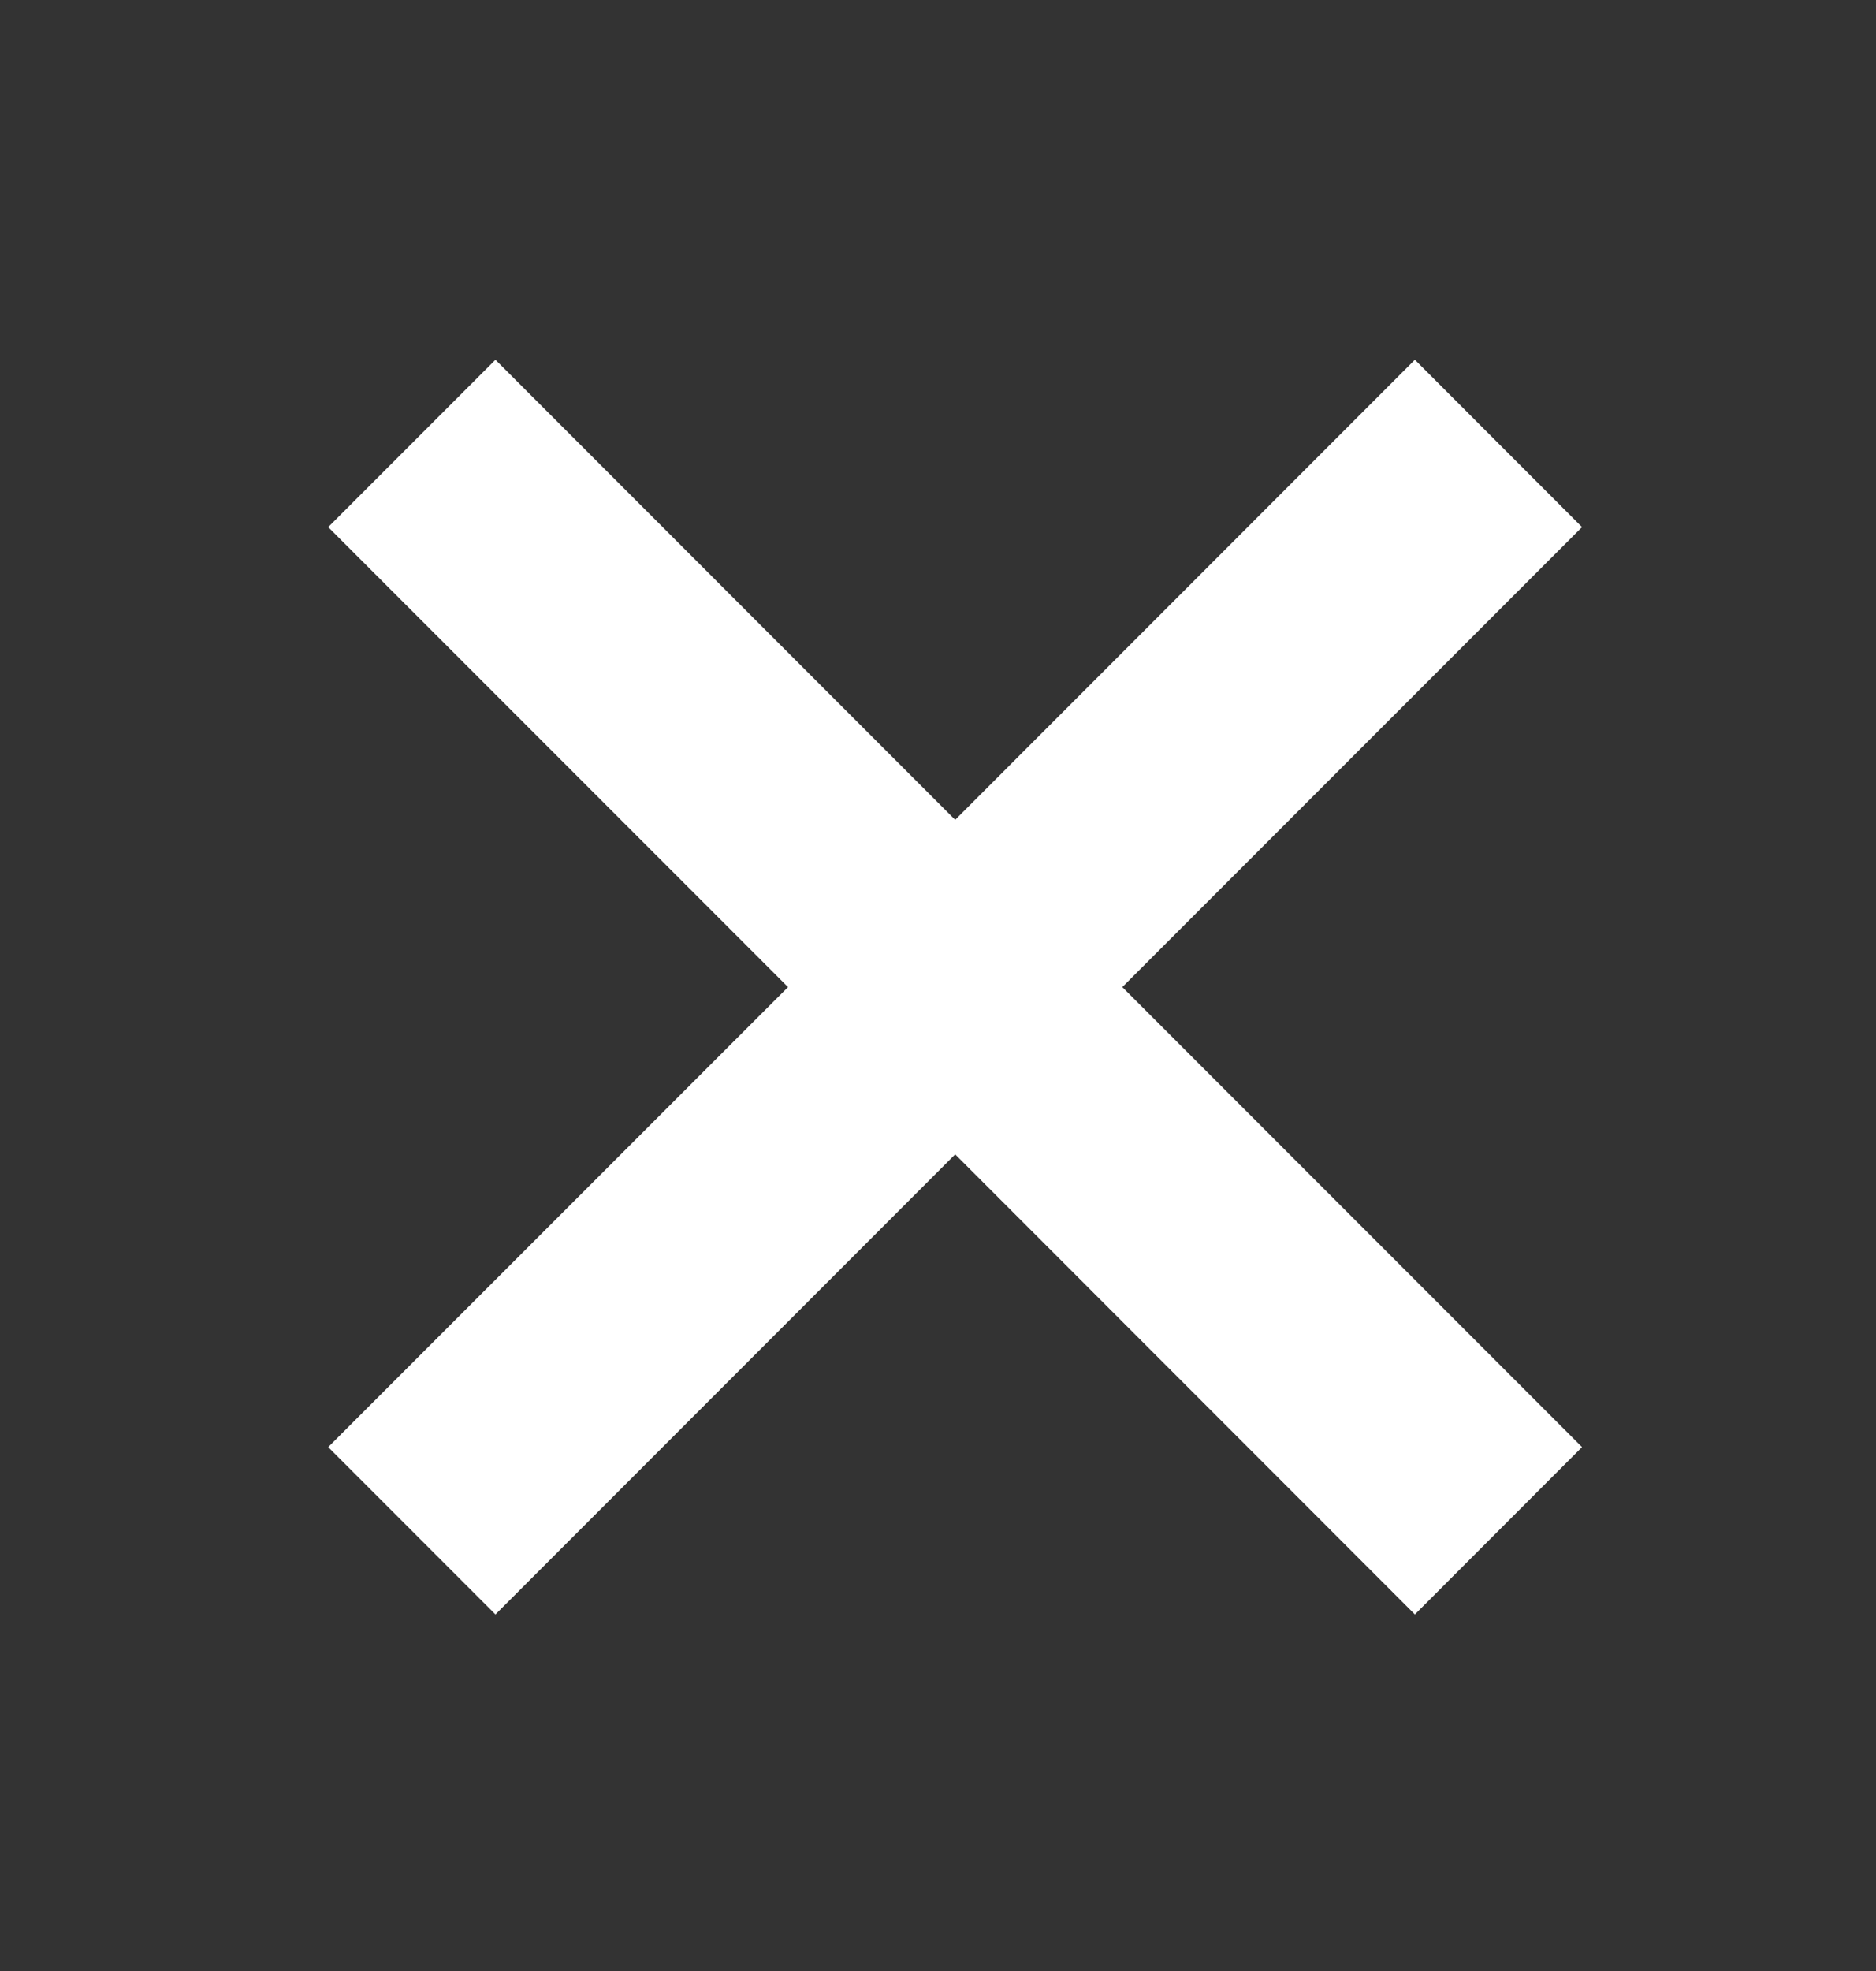 <svg width="20" height="21" viewBox="0 0 20 21" fill="none" xmlns="http://www.w3.org/2000/svg">
<rect x="0" y="0" width="20" height="21" fill="#333333" stroke="none"/>
<path d="M11.965 10.517L16.866 15.418L15.084 17.201L10.183 12.299L5.282 17.201L3.499 15.418L8.401 10.517L3.499 5.616L5.282 3.833L10.183 8.735L15.084 3.833L16.866 5.616L11.965 10.517Z" fill="white"/>
</svg>
